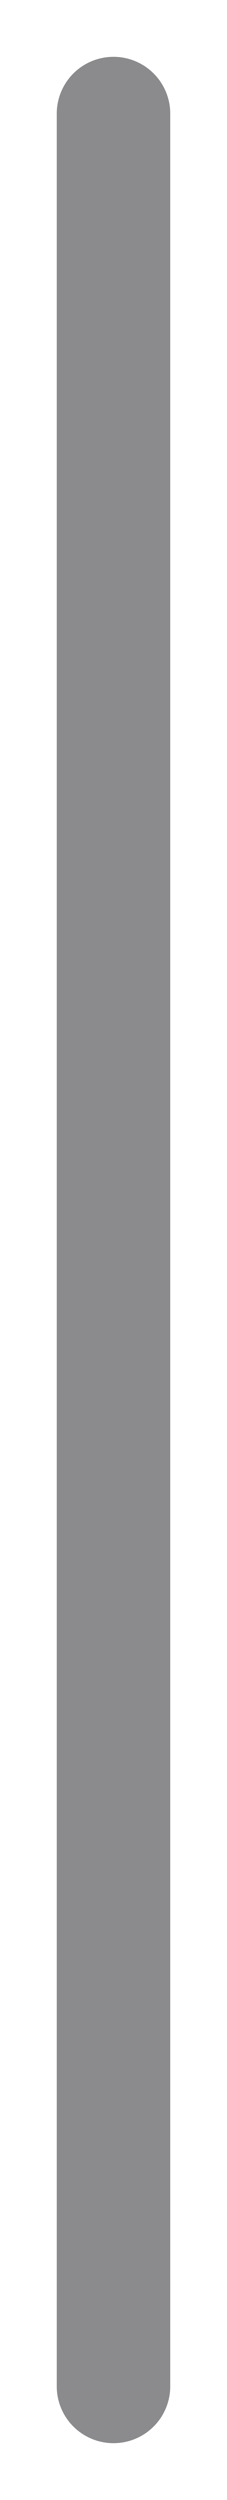 <svg xmlns="http://www.w3.org/2000/svg" width="2" height="22" viewBox="0 0 2 22" fill="none">
<path d="M1 1L1 21" stroke="#AEAEB2" stroke-linecap="round"/>
<path d="M1 1L1 21" stroke="black" stroke-opacity="0.2" stroke-linecap="round"/>
</svg>